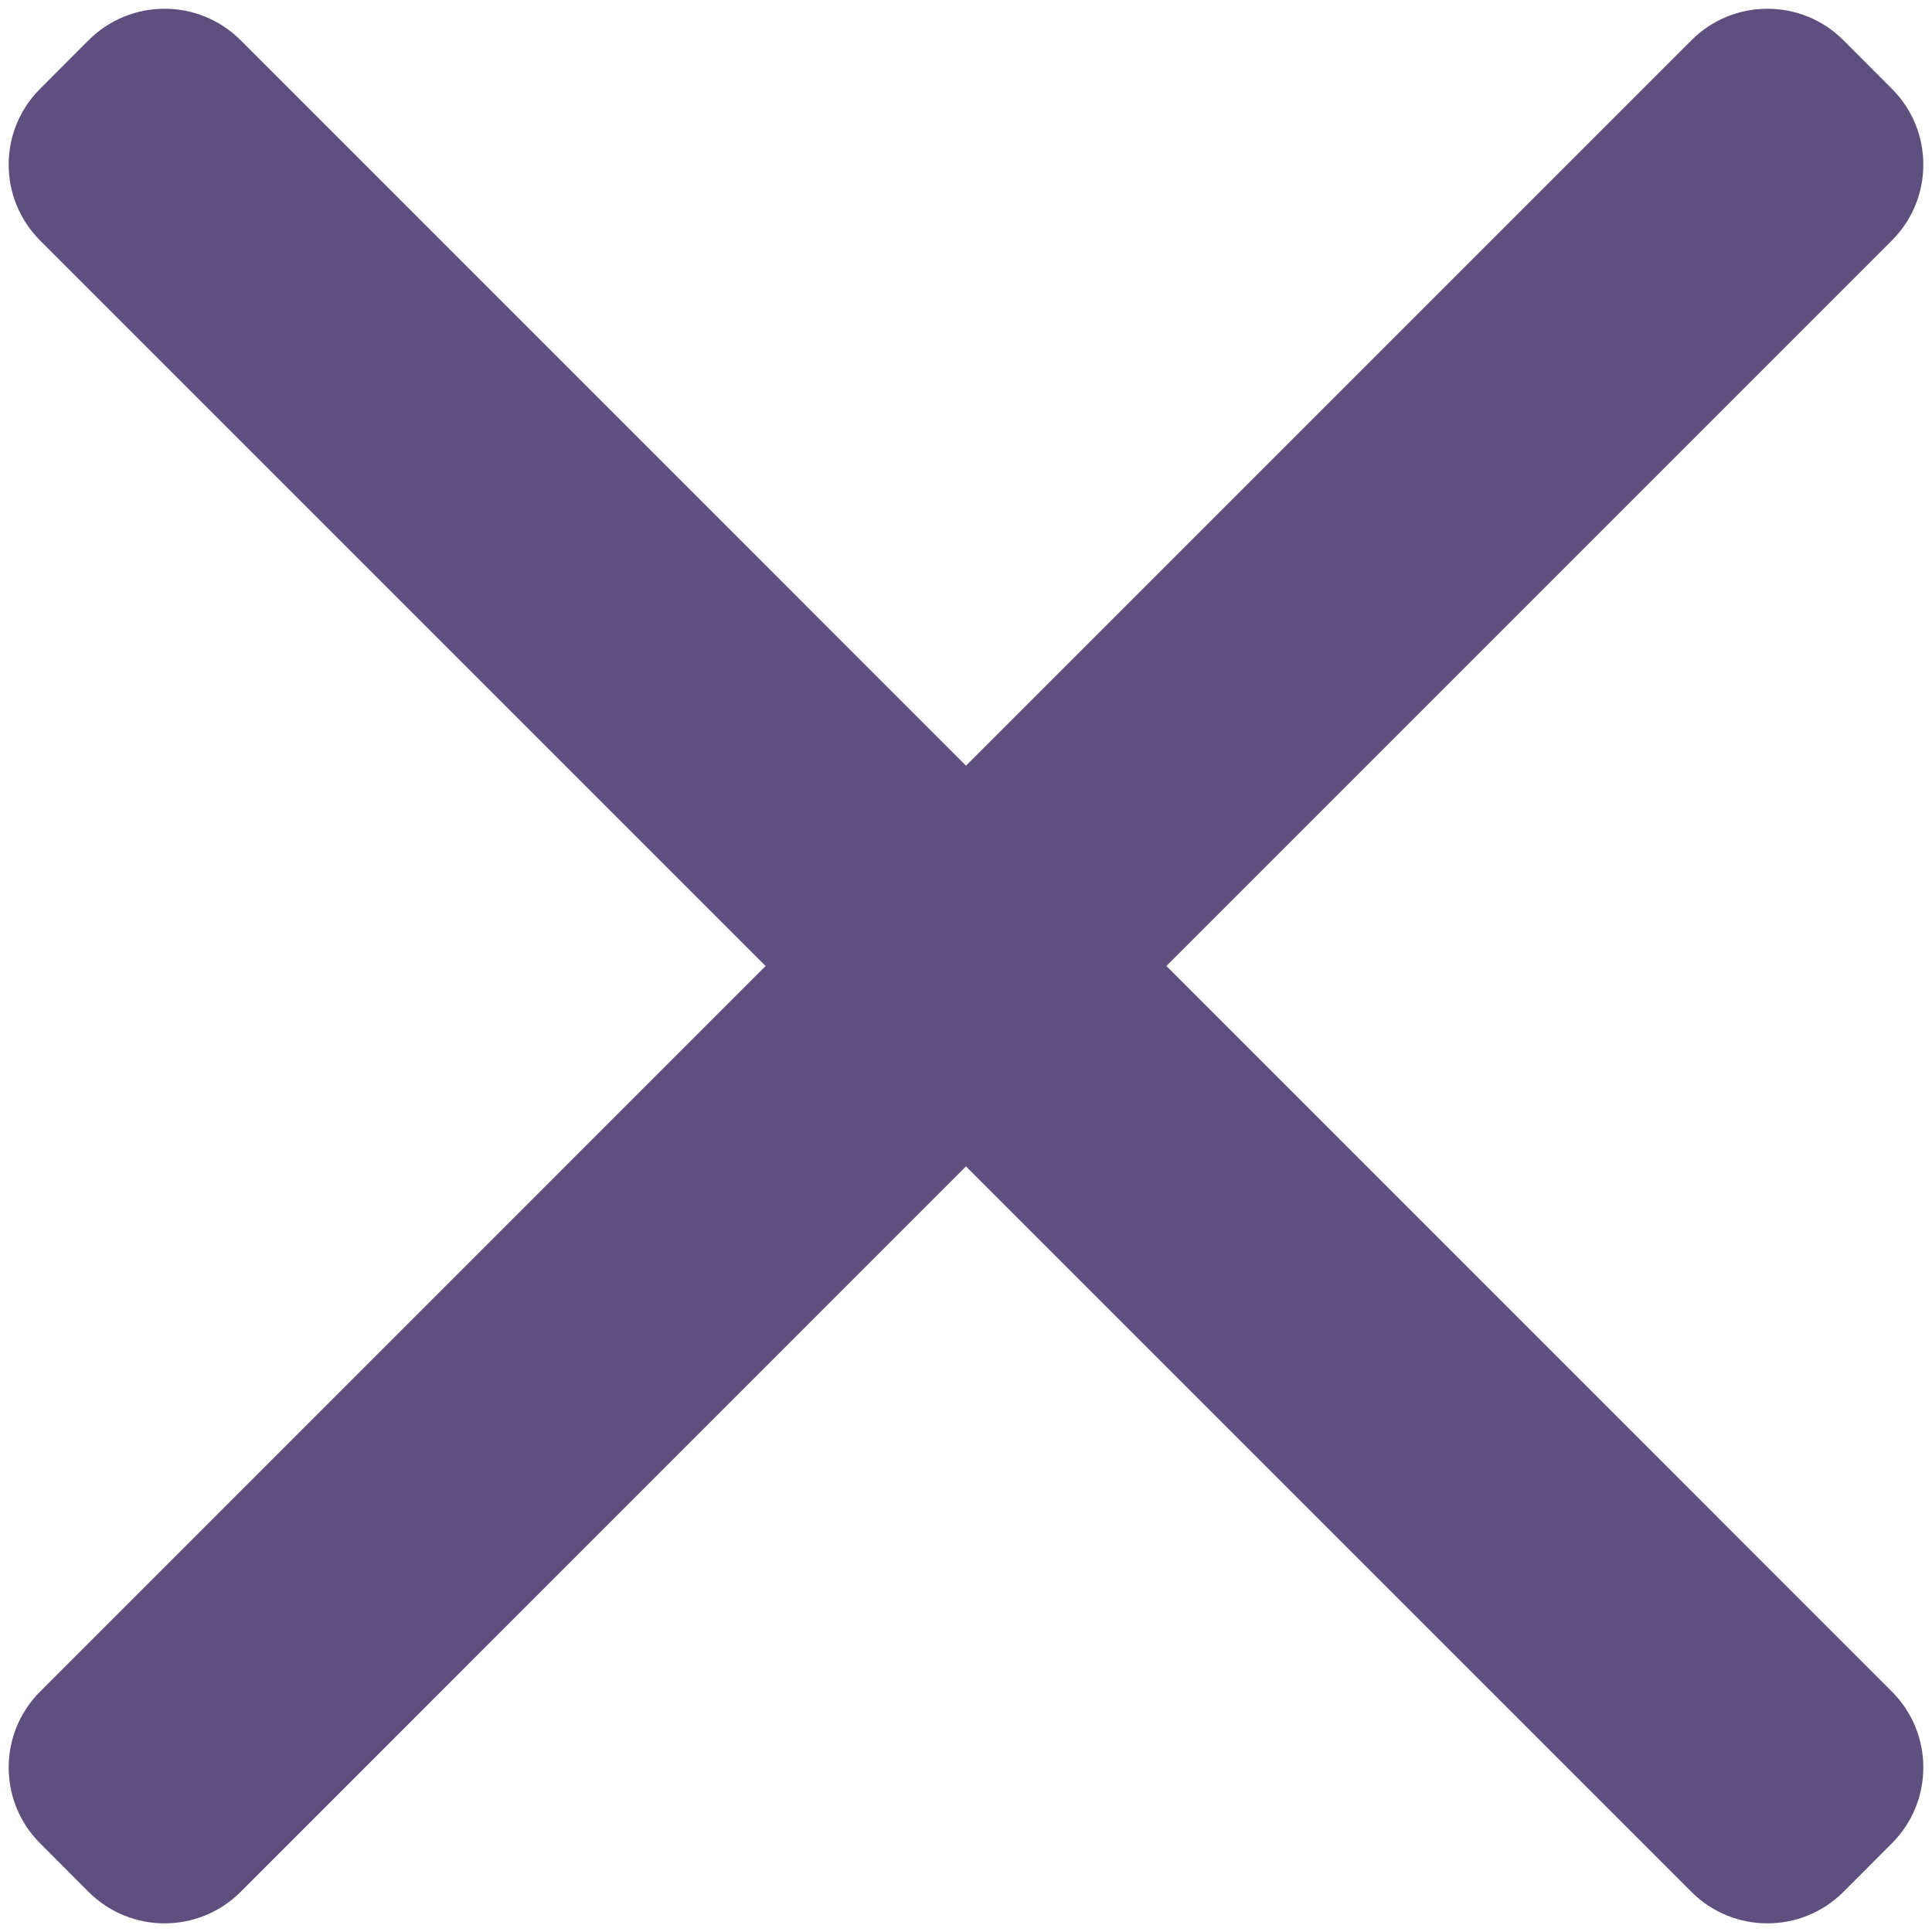 <svg width="18" height="18" viewBox="0 0 18 18" fill="none" xmlns="http://www.w3.org/2000/svg">
<path d="M2.241 17.627C1.85 18.017 1.217 18.017 0.826 17.627L0.374 17.174C-0.017 16.784 -0.017 16.15 0.374 15.76L7.133 9L0.374 2.241C-0.017 1.85 -0.017 1.217 0.374 0.827L0.826 0.374C1.217 -0.016 1.85 -0.016 2.241 0.374L9 7.134L15.76 0.374C16.15 -0.016 16.783 -0.016 17.174 0.374L17.626 0.827C18.017 1.217 18.017 1.85 17.626 2.241L10.867 9L17.626 15.76C18.017 16.15 18.017 16.784 17.626 17.174L17.174 17.627C16.783 18.017 16.15 18.017 15.76 17.627L9 10.867L2.241 17.627Z" fill="#5F4F7F"/>
</svg>
